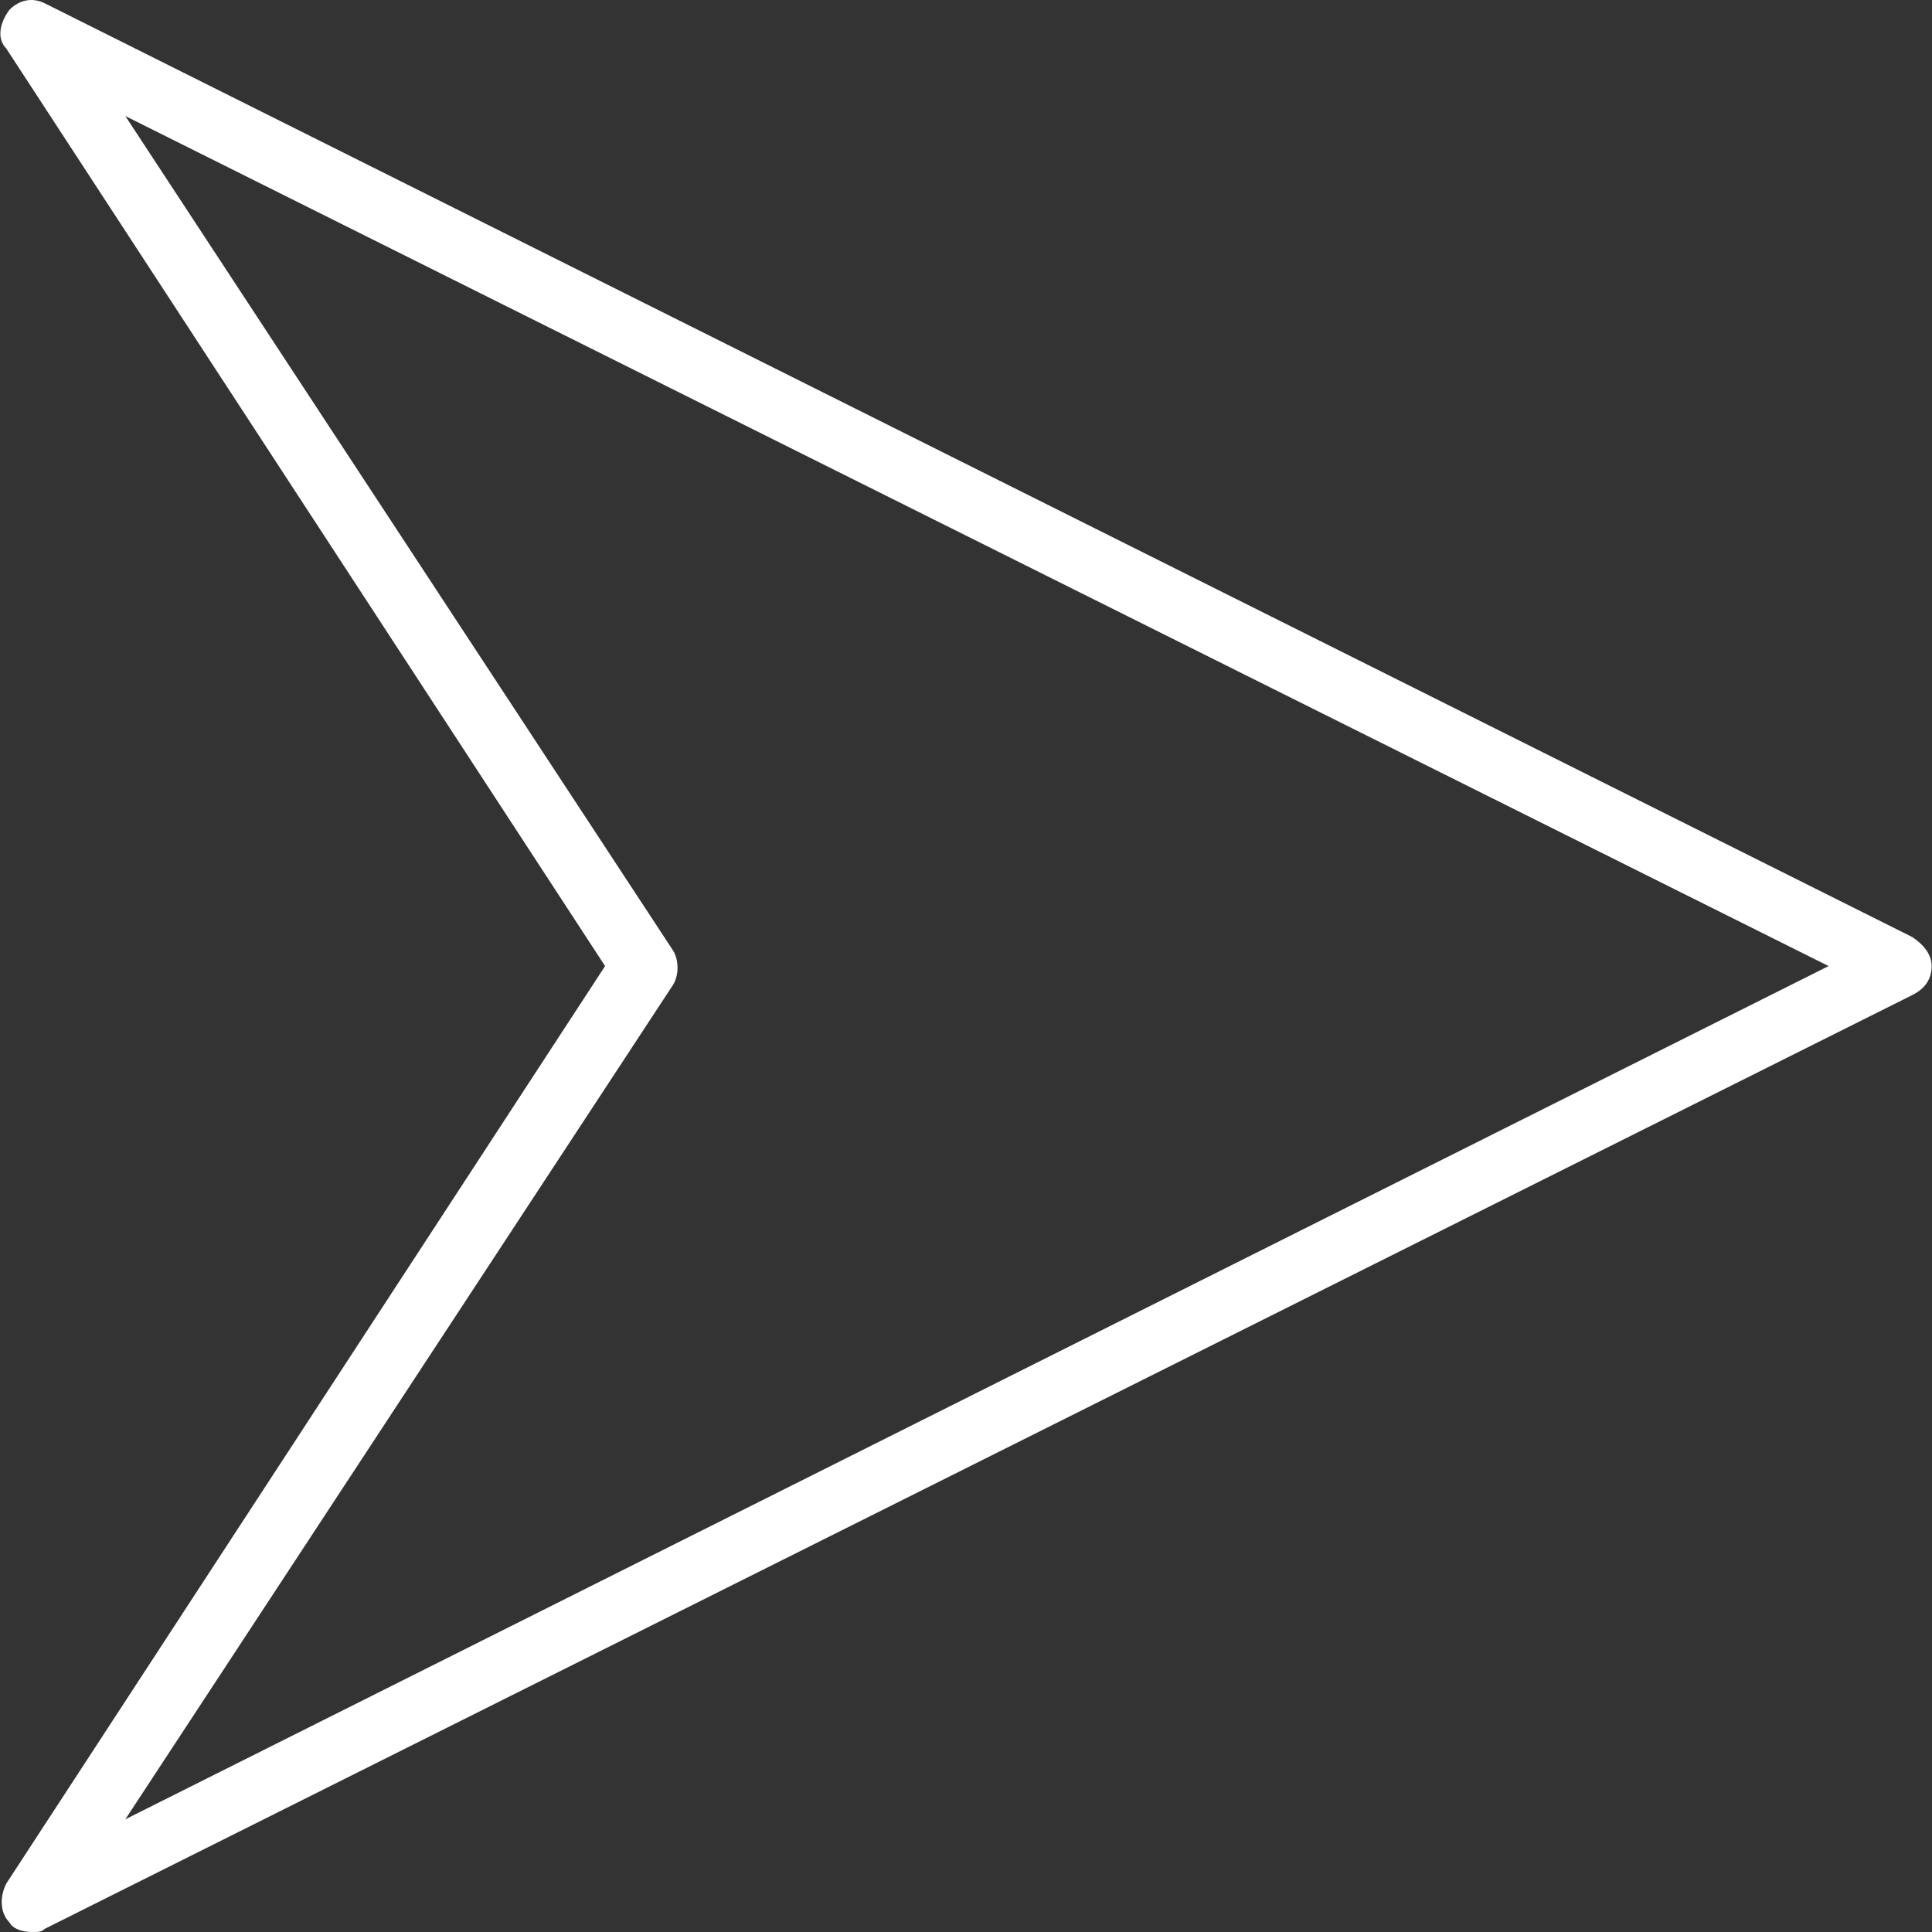 <!DOCTYPE svg PUBLIC "-//W3C//DTD SVG 1.1//EN" "http://www.w3.org/Graphics/SVG/1.1/DTD/svg11.dtd">

<!-- Uploaded to: SVG Repo, www.svgrepo.com, Transformed by: SVG Repo Mixer Tools -->
<svg fill="#ffffff" height="25px" width="25px" version="1.1" id="Layer_1" xmlns="http://www.w3.org/2000/svg" xmlns:xlink="http://www.w3.org/1999/xlink" viewBox="0 0 512.035 512.035" xml:space="preserve">

<rect x="0" y="0" width="512.035" height="512.035" fill="#333333" stroke="none"/>

<g id="SVGRepo_bgCarrier" stroke-width="0"/>

<g id="SVGRepo_tracerCarrier" stroke-linecap="round" stroke-linejoin="round"/>

<g id="SVGRepo_iconCarrier"> <g> <g> <path d="M506.817,248.355L11.883,0.888C8.47-0.819,5.057,0.035,2.497,2.595c-2.56,3.413-3.413,7.68-0.853,10.24l158.72,243.2 l-158.72,243.2c-1.707,3.413-1.707,7.68,0.853,10.24c0.853,1.707,3.413,2.56,5.973,2.56c1.707,0,2.56,0,3.413-0.853 l494.933-247.467c3.413-1.707,5.12-4.267,5.12-7.68S509.377,250.061,506.817,248.355z M33.217,482.168l145.067-221.013 c1.707-2.56,1.707-6.827,0-9.387L33.217,30.755l451.413,225.28L33.217,482.168z"/> </g> </g> </g>

</svg>